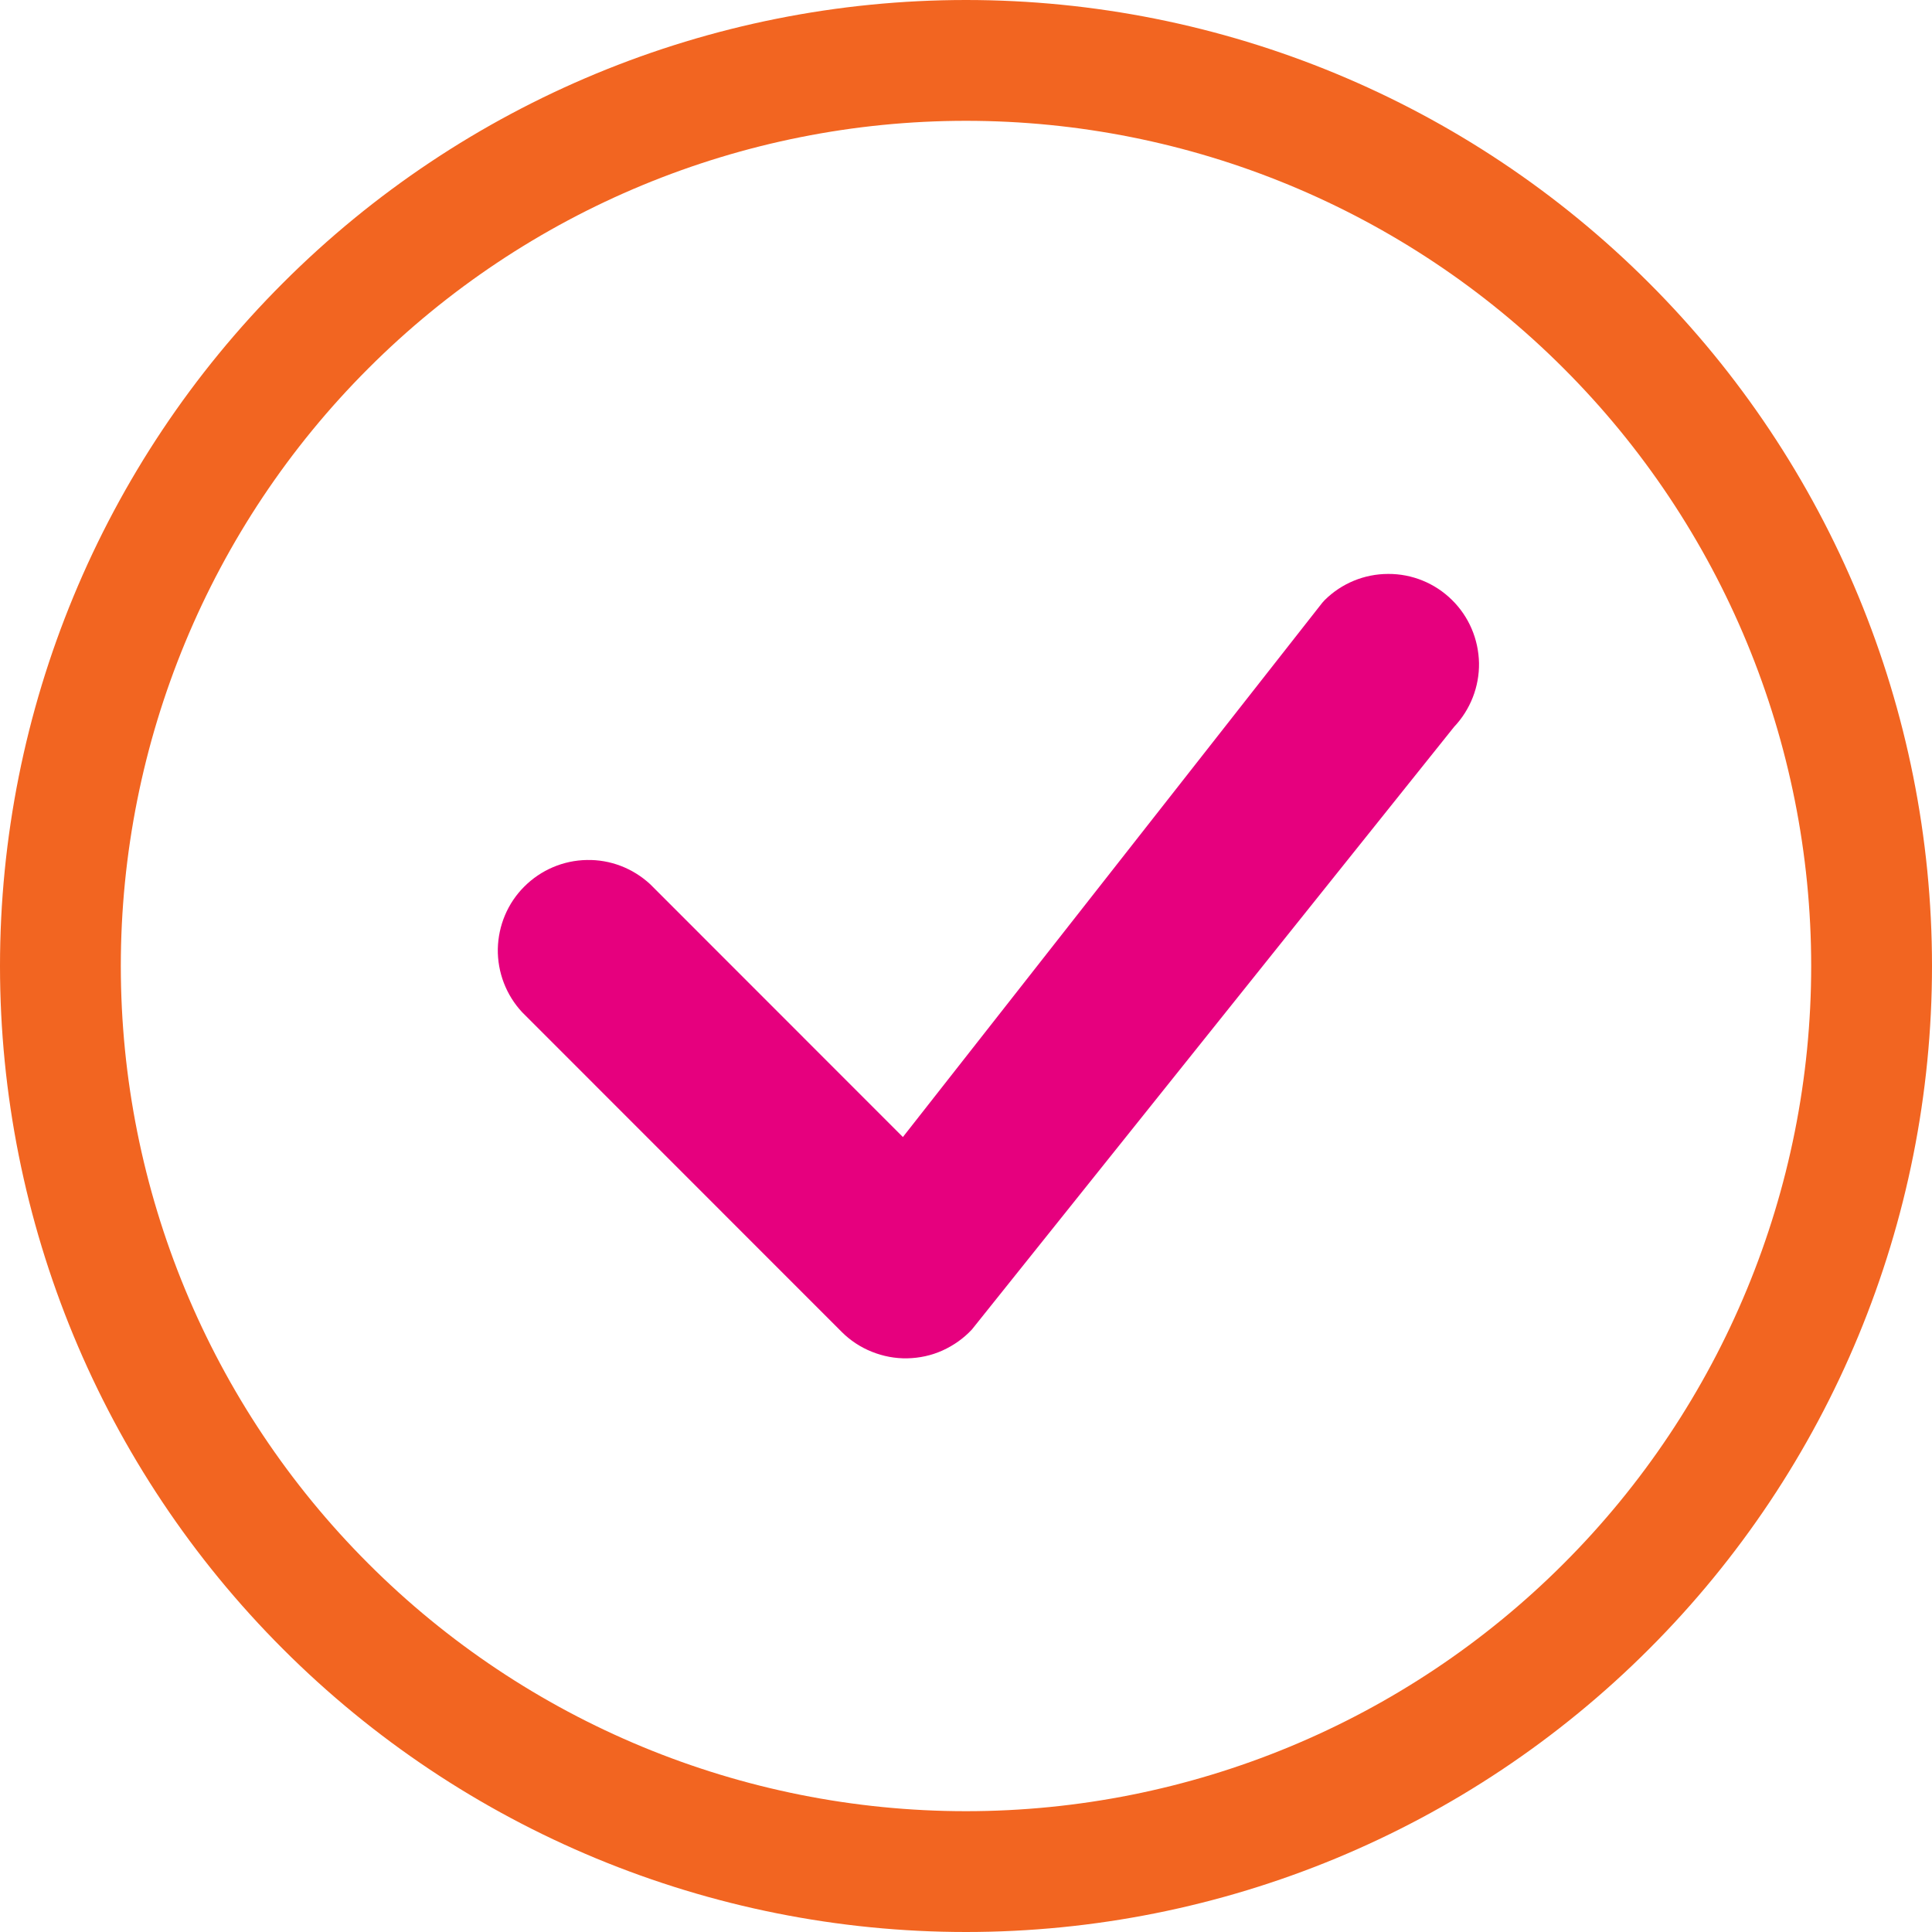 <svg width="15" height="15" viewBox="0 0 15 15" fill="none" xmlns="http://www.w3.org/2000/svg">
<g id="check-circle" clip-path="url(#clip0_211_594)">
<path id="Vector" d="M7.5 14.062C5.76 14.062 4.09 13.371 2.86 12.14C1.629 10.91 0.938 9.24 0.938 7.5C0.938 5.76 1.629 4.09 2.86 2.86C4.09 1.629 5.76 0.938 7.5 0.938C9.24 0.938 10.91 1.629 12.14 2.86C13.371 4.09 14.062 5.76 14.062 7.5C14.062 9.24 13.371 10.91 12.14 12.14C10.91 13.371 9.24 14.062 7.5 14.062ZM7.5 15C9.489 15 11.397 14.21 12.803 12.803C14.21 11.397 15 9.489 15 7.5C15 5.511 14.21 3.603 12.803 2.197C11.397 0.79 9.489 0 7.5 0C5.511 0 3.603 0.79 2.197 2.197C0.79 3.603 0 5.511 0 7.5C0 9.489 0.79 11.397 2.197 12.803C3.603 14.21 5.511 15 7.5 15Z" fill="#F26521"/>
<path id="Vector_2" d="M10.285 4.659C10.278 4.666 10.272 4.673 10.266 4.68L7.01 8.828L5.048 6.865C4.914 6.741 4.738 6.673 4.556 6.677C4.374 6.68 4.2 6.754 4.071 6.883C3.942 7.011 3.869 7.185 3.865 7.367C3.862 7.549 3.93 7.726 4.054 7.859L6.535 10.341C6.601 10.407 6.681 10.46 6.769 10.495C6.856 10.53 6.95 10.548 7.044 10.546C7.139 10.544 7.232 10.524 7.318 10.485C7.404 10.446 7.482 10.391 7.546 10.322L11.289 5.644C11.416 5.51 11.486 5.331 11.483 5.147C11.479 4.962 11.404 4.786 11.272 4.657C11.14 4.527 10.962 4.455 10.778 4.456C10.593 4.456 10.416 4.529 10.285 4.659Z" fill="#e6007e"/>
</g>
<defs>
<clipPath id="clip0_211_594">
<rect width="15" height="15" fill="white"/>
</clipPath>
</defs>
</svg>
